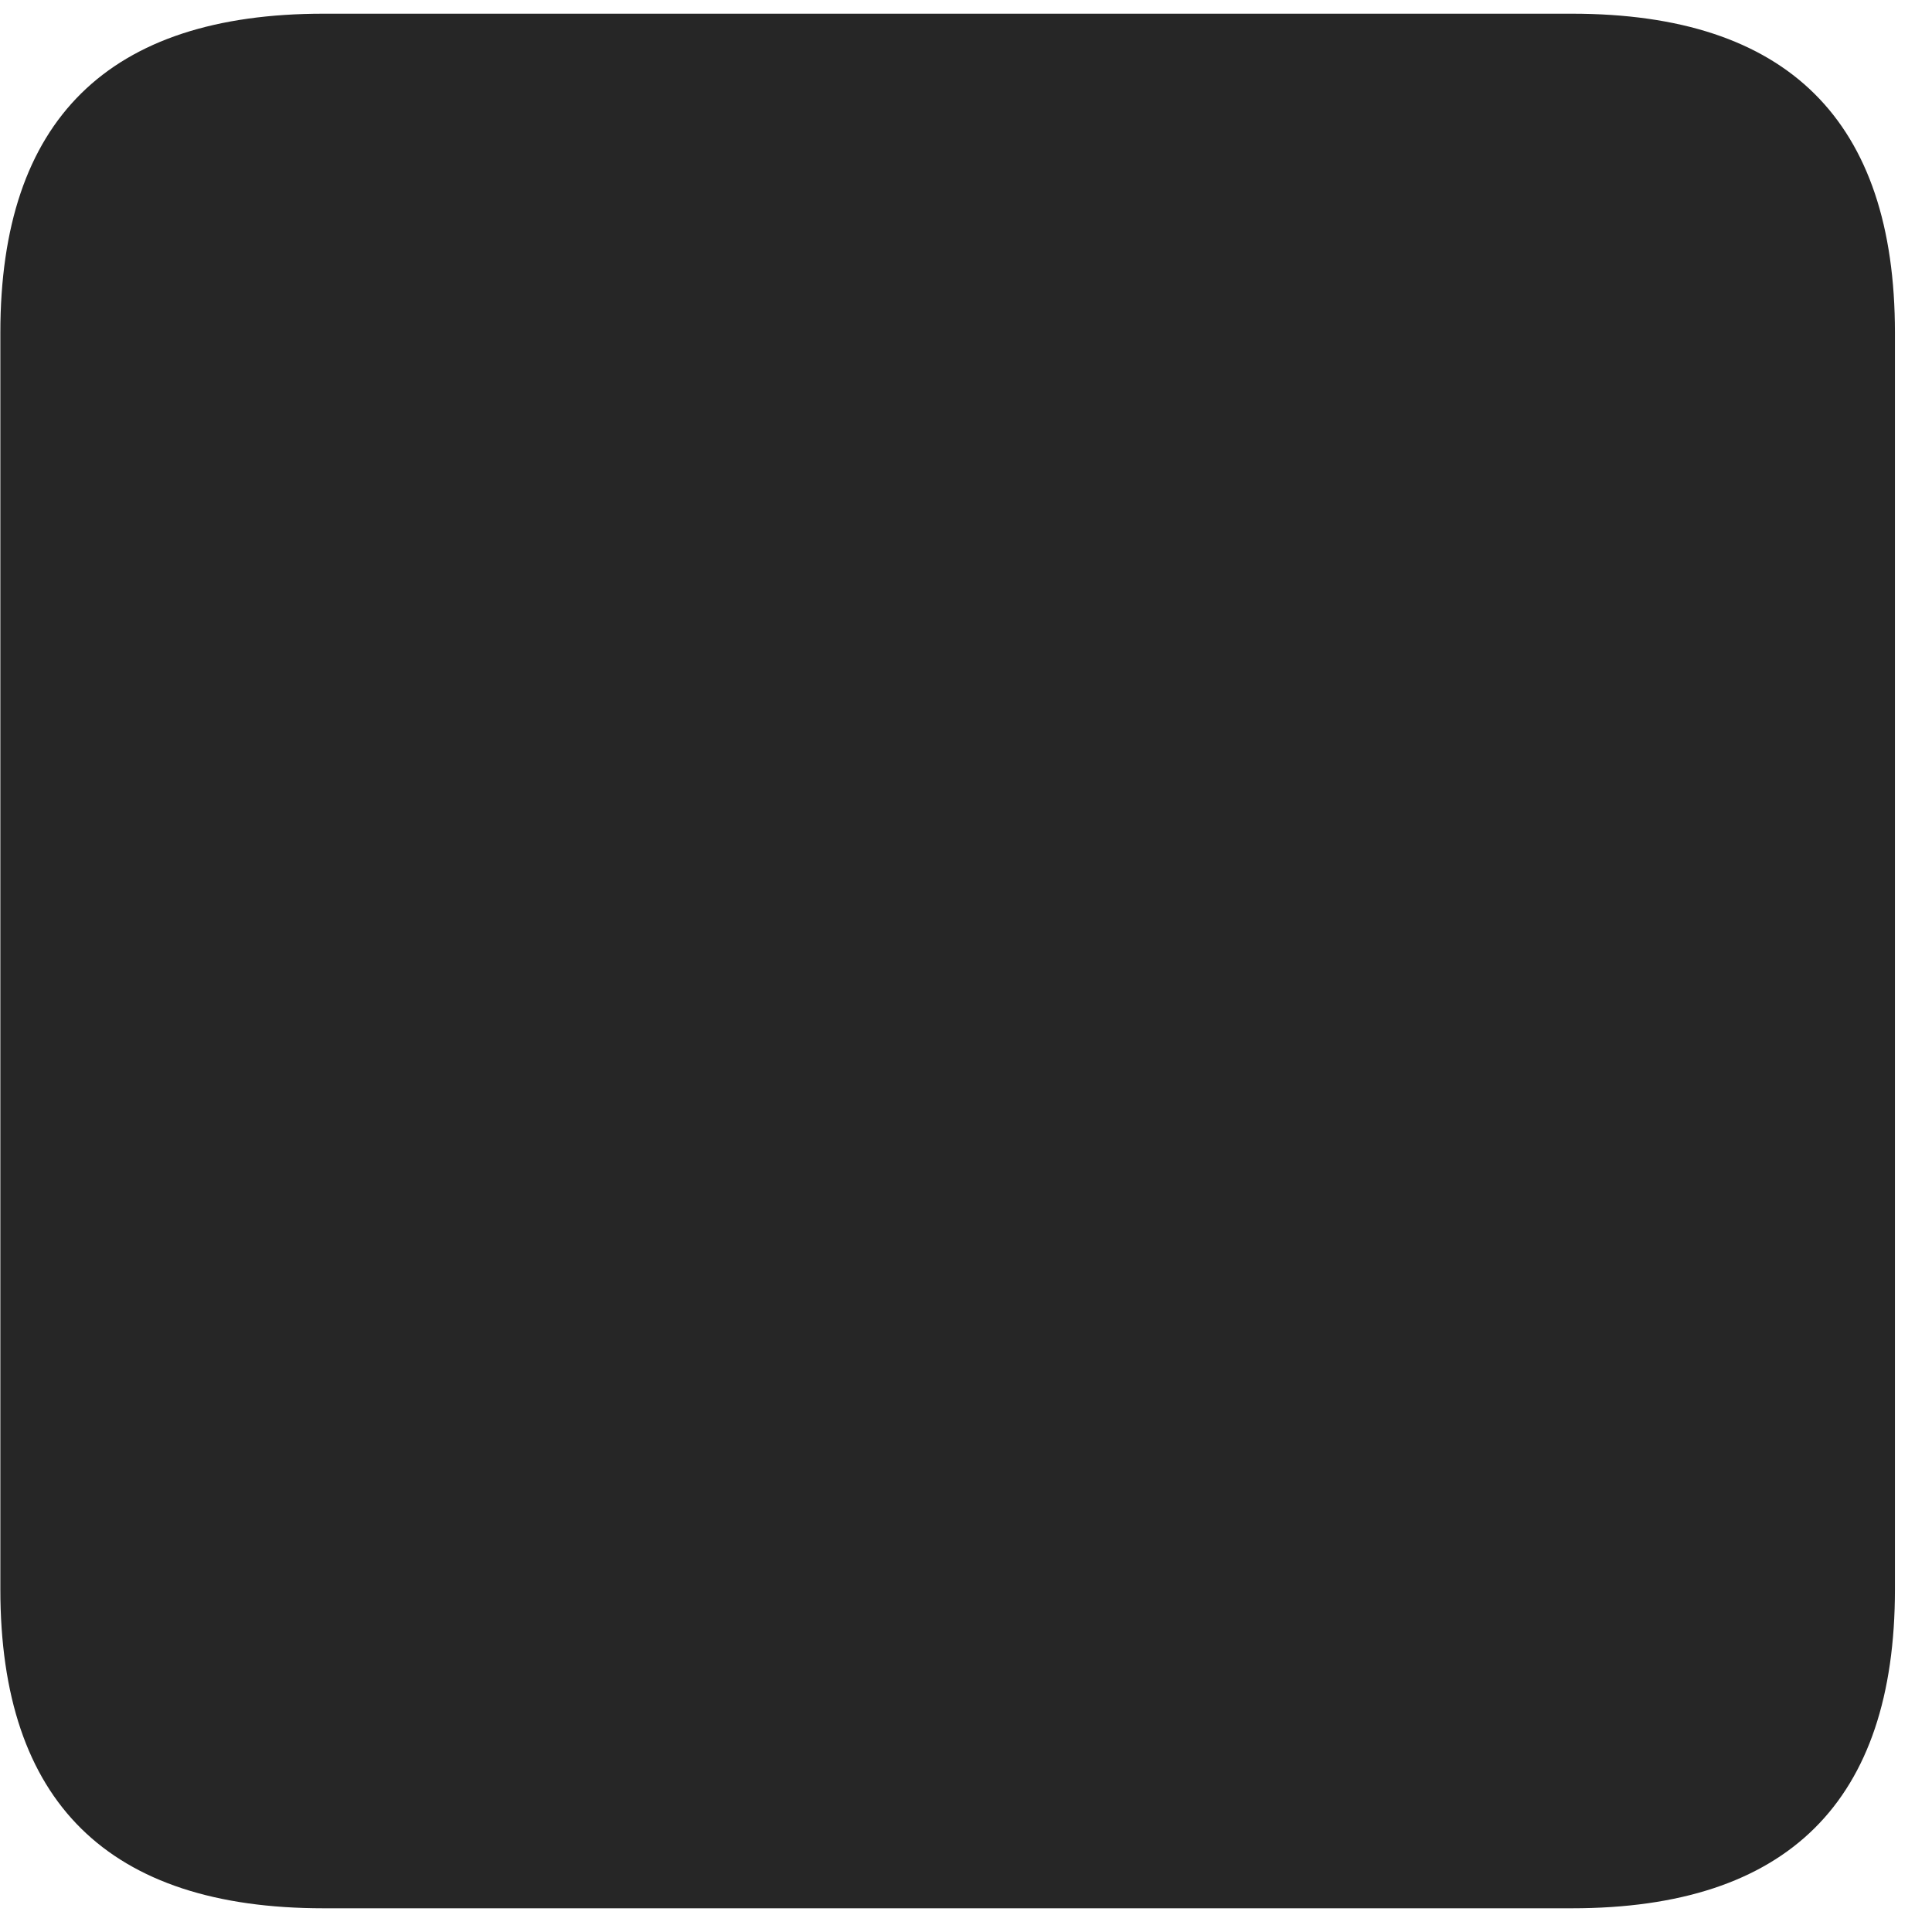 <svg width="22" height="22" viewBox="0 0 22 22" fill="none" xmlns="http://www.w3.org/2000/svg">
<g clip-path="url(#clip0_2207_6227)">
<path d="M3.684 21.73H17.899C20.36 21.73 21.578 20.512 21.578 18.098V3.789C21.578 1.375 20.36 0.156 17.899 0.156H3.684C1.235 0.156 0.004 1.363 0.004 3.789V18.098C0.004 20.523 1.235 21.73 3.684 21.73Z" fill="black" fill-opacity="0.85"/>
</g>
<defs>
<clipPath id="clip0_2207_6227">
<rect width="21.574" height="21.598" fill="white" transform="translate(0.004 0.133)"/>
</clipPath>
</defs>
</svg>
